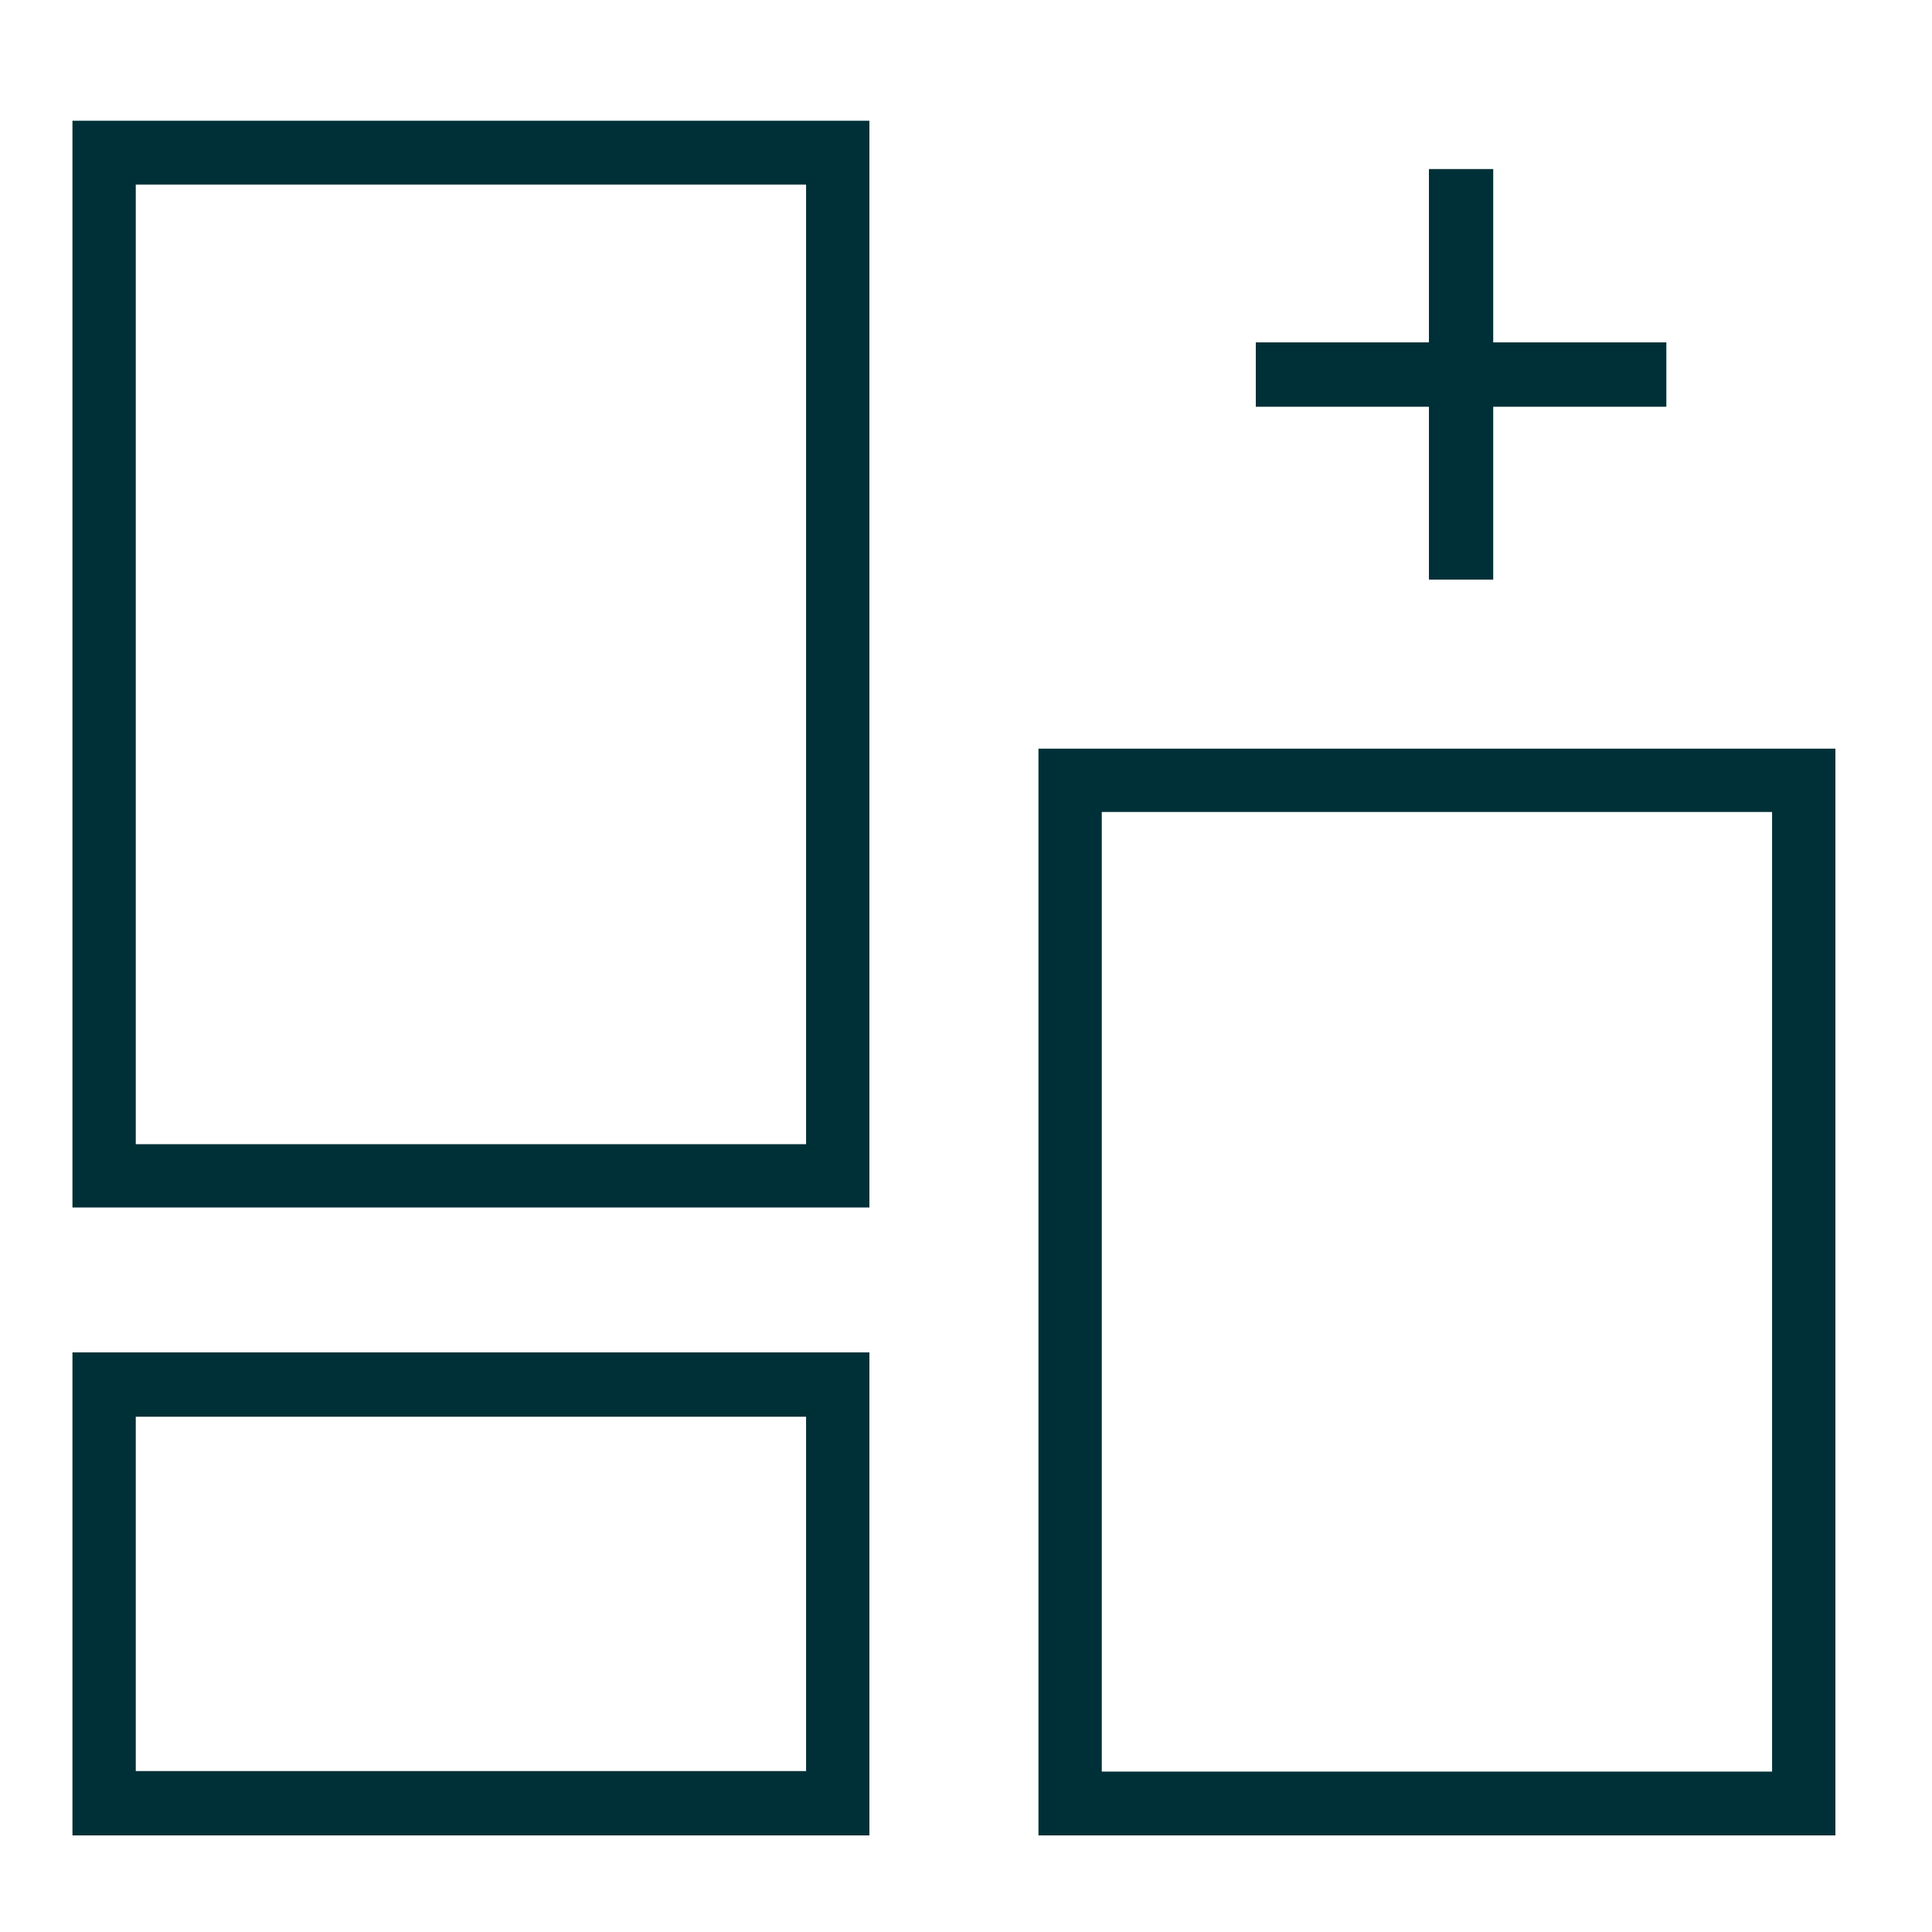 <?xml version="1.0" encoding="UTF-8"?>
<svg width="80px" height="80px" viewBox="0 0 80 80" version="1.1" xmlns="http://www.w3.org/2000/svg" xmlns:xlink="http://www.w3.org/1999/xlink">
    <title>Custom_application_80x80</title>
    <g id="Design" stroke="none" stroke-width="1" fill="none" fill-rule="evenodd">
        <g id="-Icon" transform="translate(-360, -50)" fill="#003037" fill-rule="nonzero">
            <g id="Custom_application_80x80" transform="translate(360, 50)">
                <g id="ct-composable-commerce" transform="translate(3, 5)">
                    <path d="M0,45 L33,45 L33,0 L0,0 L0,45 Z M2.622,2.642 L30.378,2.642 L30.378,42.378 L2.622,42.378 L2.622,2.642 Z" id="Shape"></path>
                    <path d="M40,26 L40,71 L73,71 L73,26 L40,26 Z M70.378,68.358 L42.622,68.358 L42.622,28.622 L70.378,28.622 L70.378,68.358 Z" id="Shape"></path>
                    <path d="M0,71 L33,71 L33,51 L0,51 L0,71 Z M2.622,53.664 L30.378,53.664 L30.378,68.336 L2.622,68.336 L2.622,53.664 Z" id="Shape"></path>
                    <polygon id="Path" points="56.169 19 58.831 19 58.831 11.843 66 11.843 66 9.177 58.831 9.177 58.831 2 56.169 2 56.169 9.177 49 9.177 49 11.843 56.169 11.843"></polygon>
                </g>
            </g>
        </g>
    </g>
</svg>